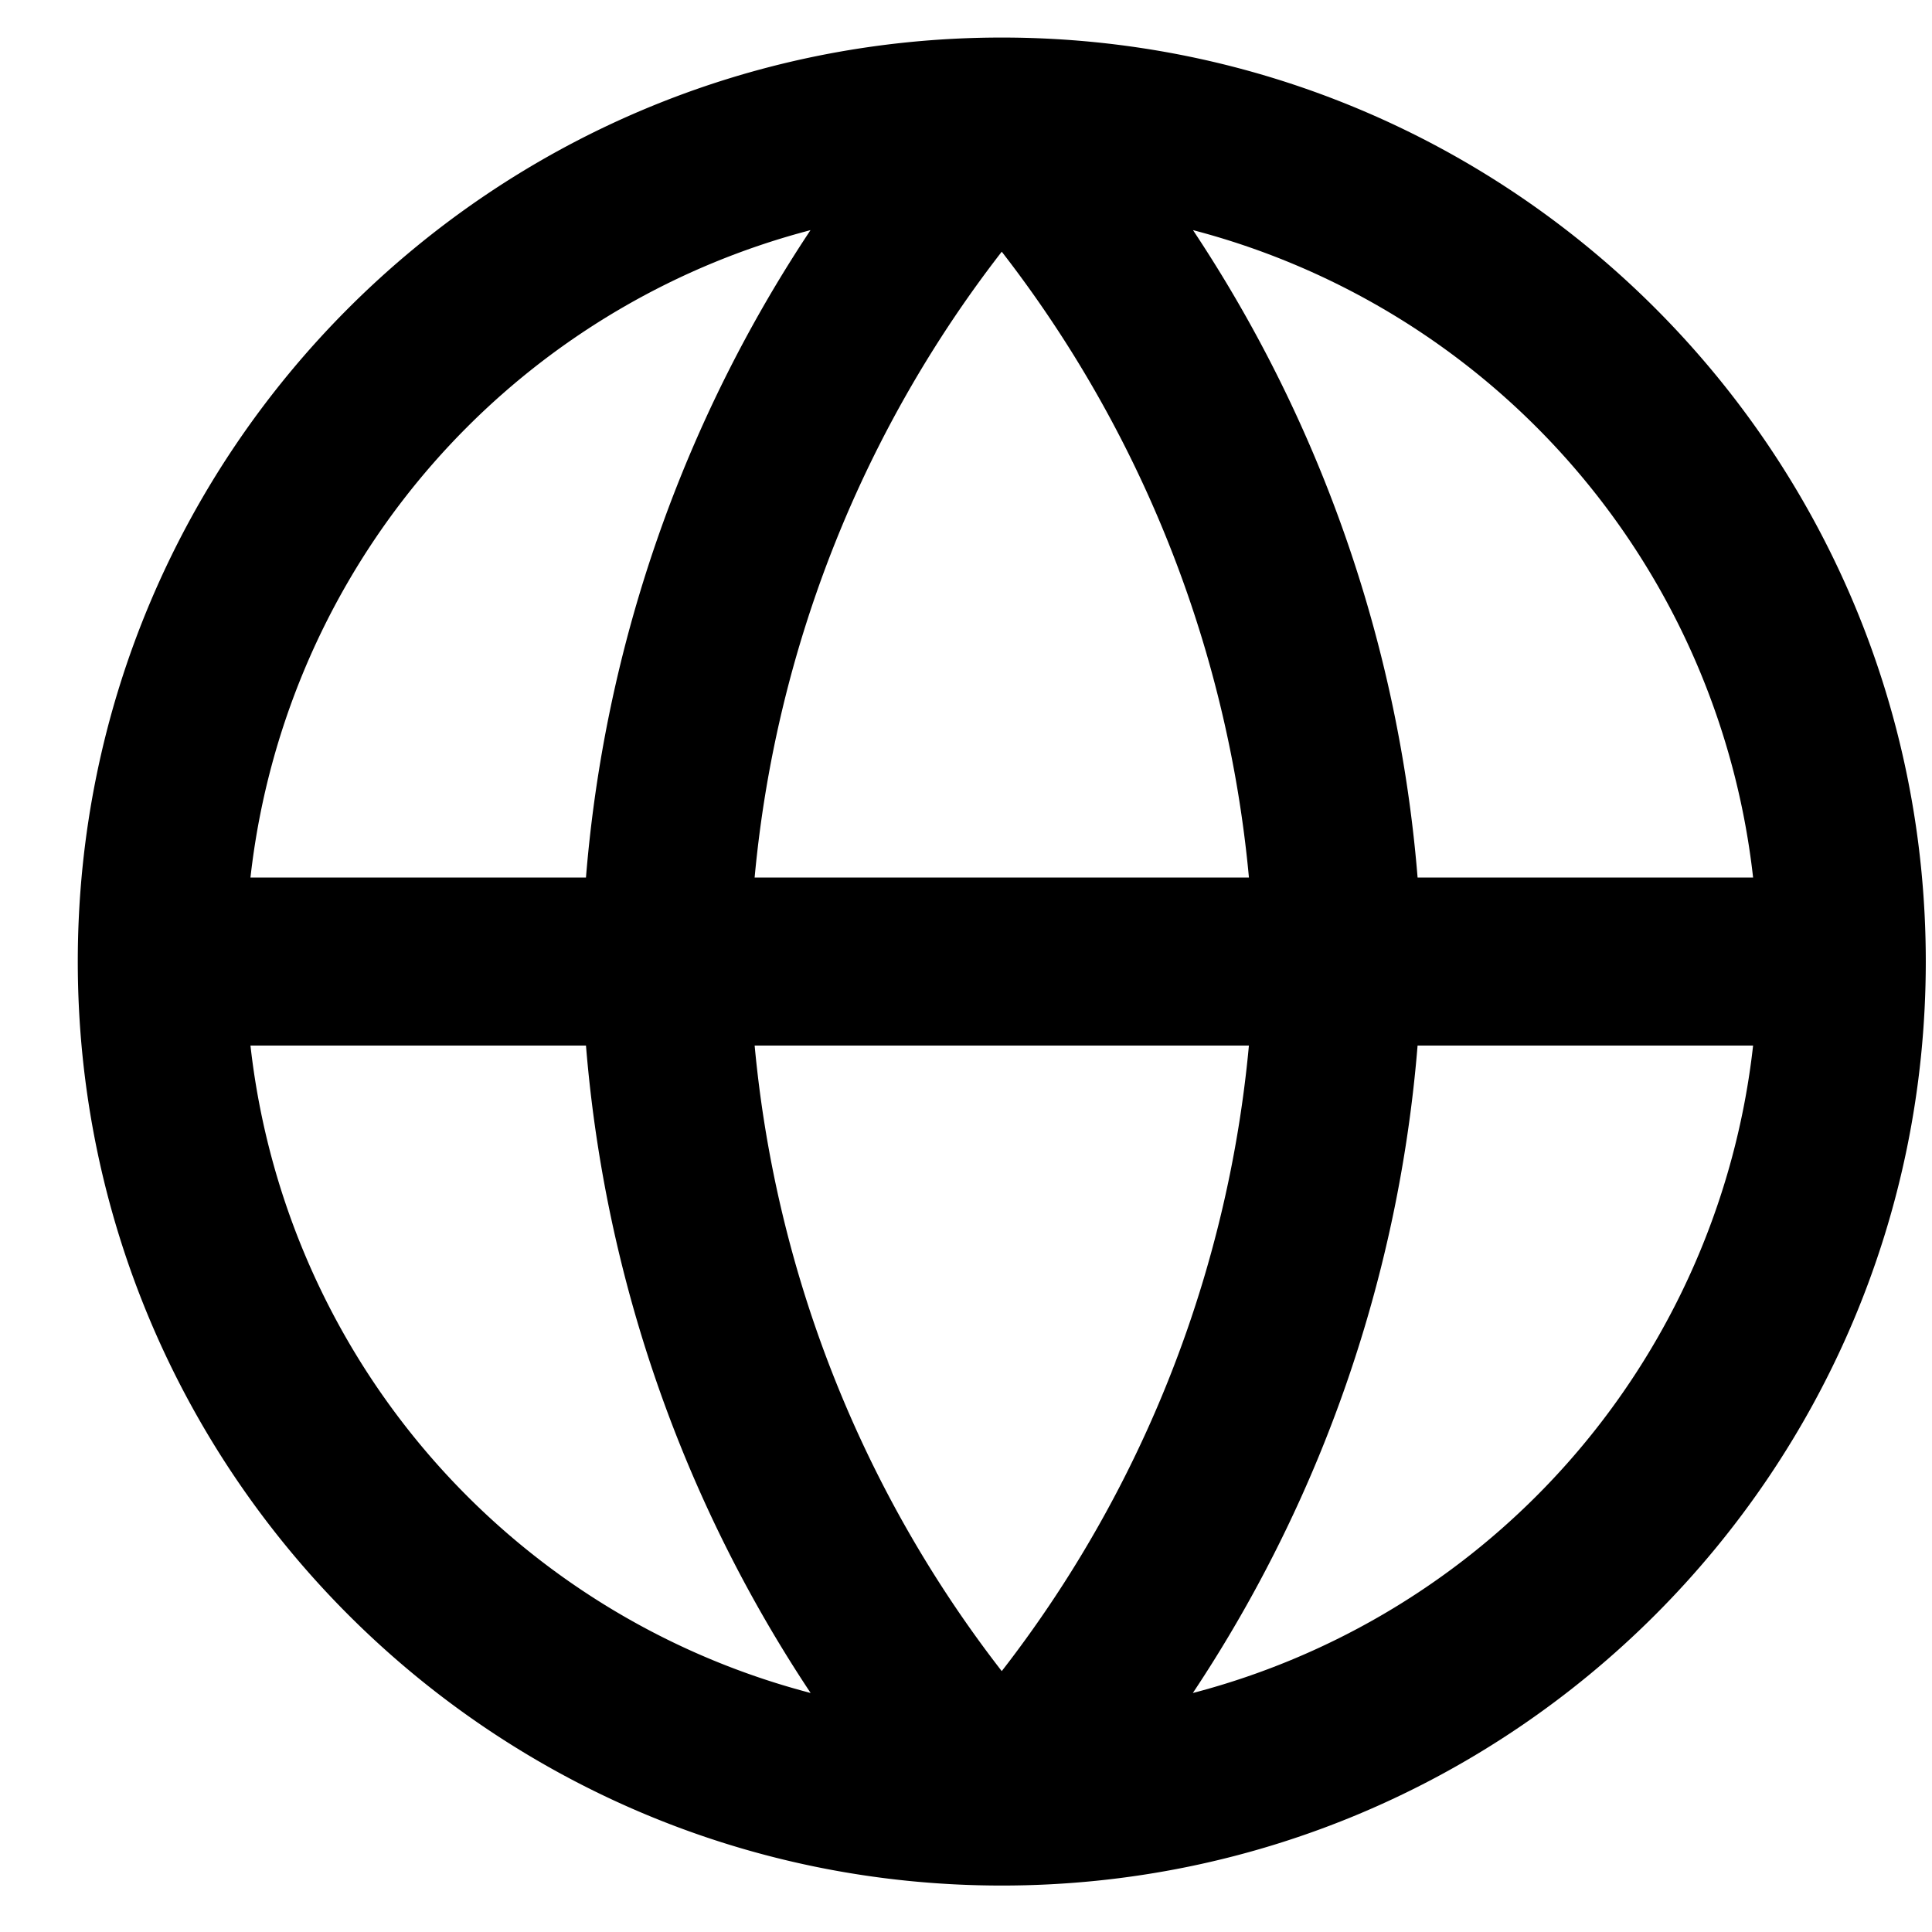 <svg width="23" height="23" fill="none" xmlns="http://www.w3.org/2000/svg"><path d="M15.926 11.447l1 .02v-.041l-1 .02zm-8 0l-1-.021a1 1 0 000 .041l1-.02zm13 0a9 9 0 01-9 9v2c6.075 0 11-4.925 11-11h-2zm-9 9a9 9 0 01-9-9h-2c0 6.075 4.925 11 11 11v-2zm-9-9a9 9 0 019-9v-2c-6.075 0-11 4.924-11 11h2zm9-9a9 9 0 019 9h2c0-6.076-4.925-11-11-11v2zm-10 10h20v-2h-20v2zM11.187 2.12a14.3 14.3 0 013.739 9.346l2-.041A16.3 16.3 0 0012.664.772l-1.477 1.349zm3.739 9.305a14.3 14.3 0 01-3.739 9.346l1.477 1.349a16.3 16.3 0 004.262-10.654l-2-.041zm-2.262 9.346a14.3 14.3 0 01-3.738-9.346l-2 .041a16.3 16.3 0 004.261 10.654l1.477-1.349zm-3.738-9.305a14.3 14.3 0 013.738-9.346L11.187.772a16.3 16.3 0 00-4.261 10.654l2 .041z" fill="#000"/></svg>